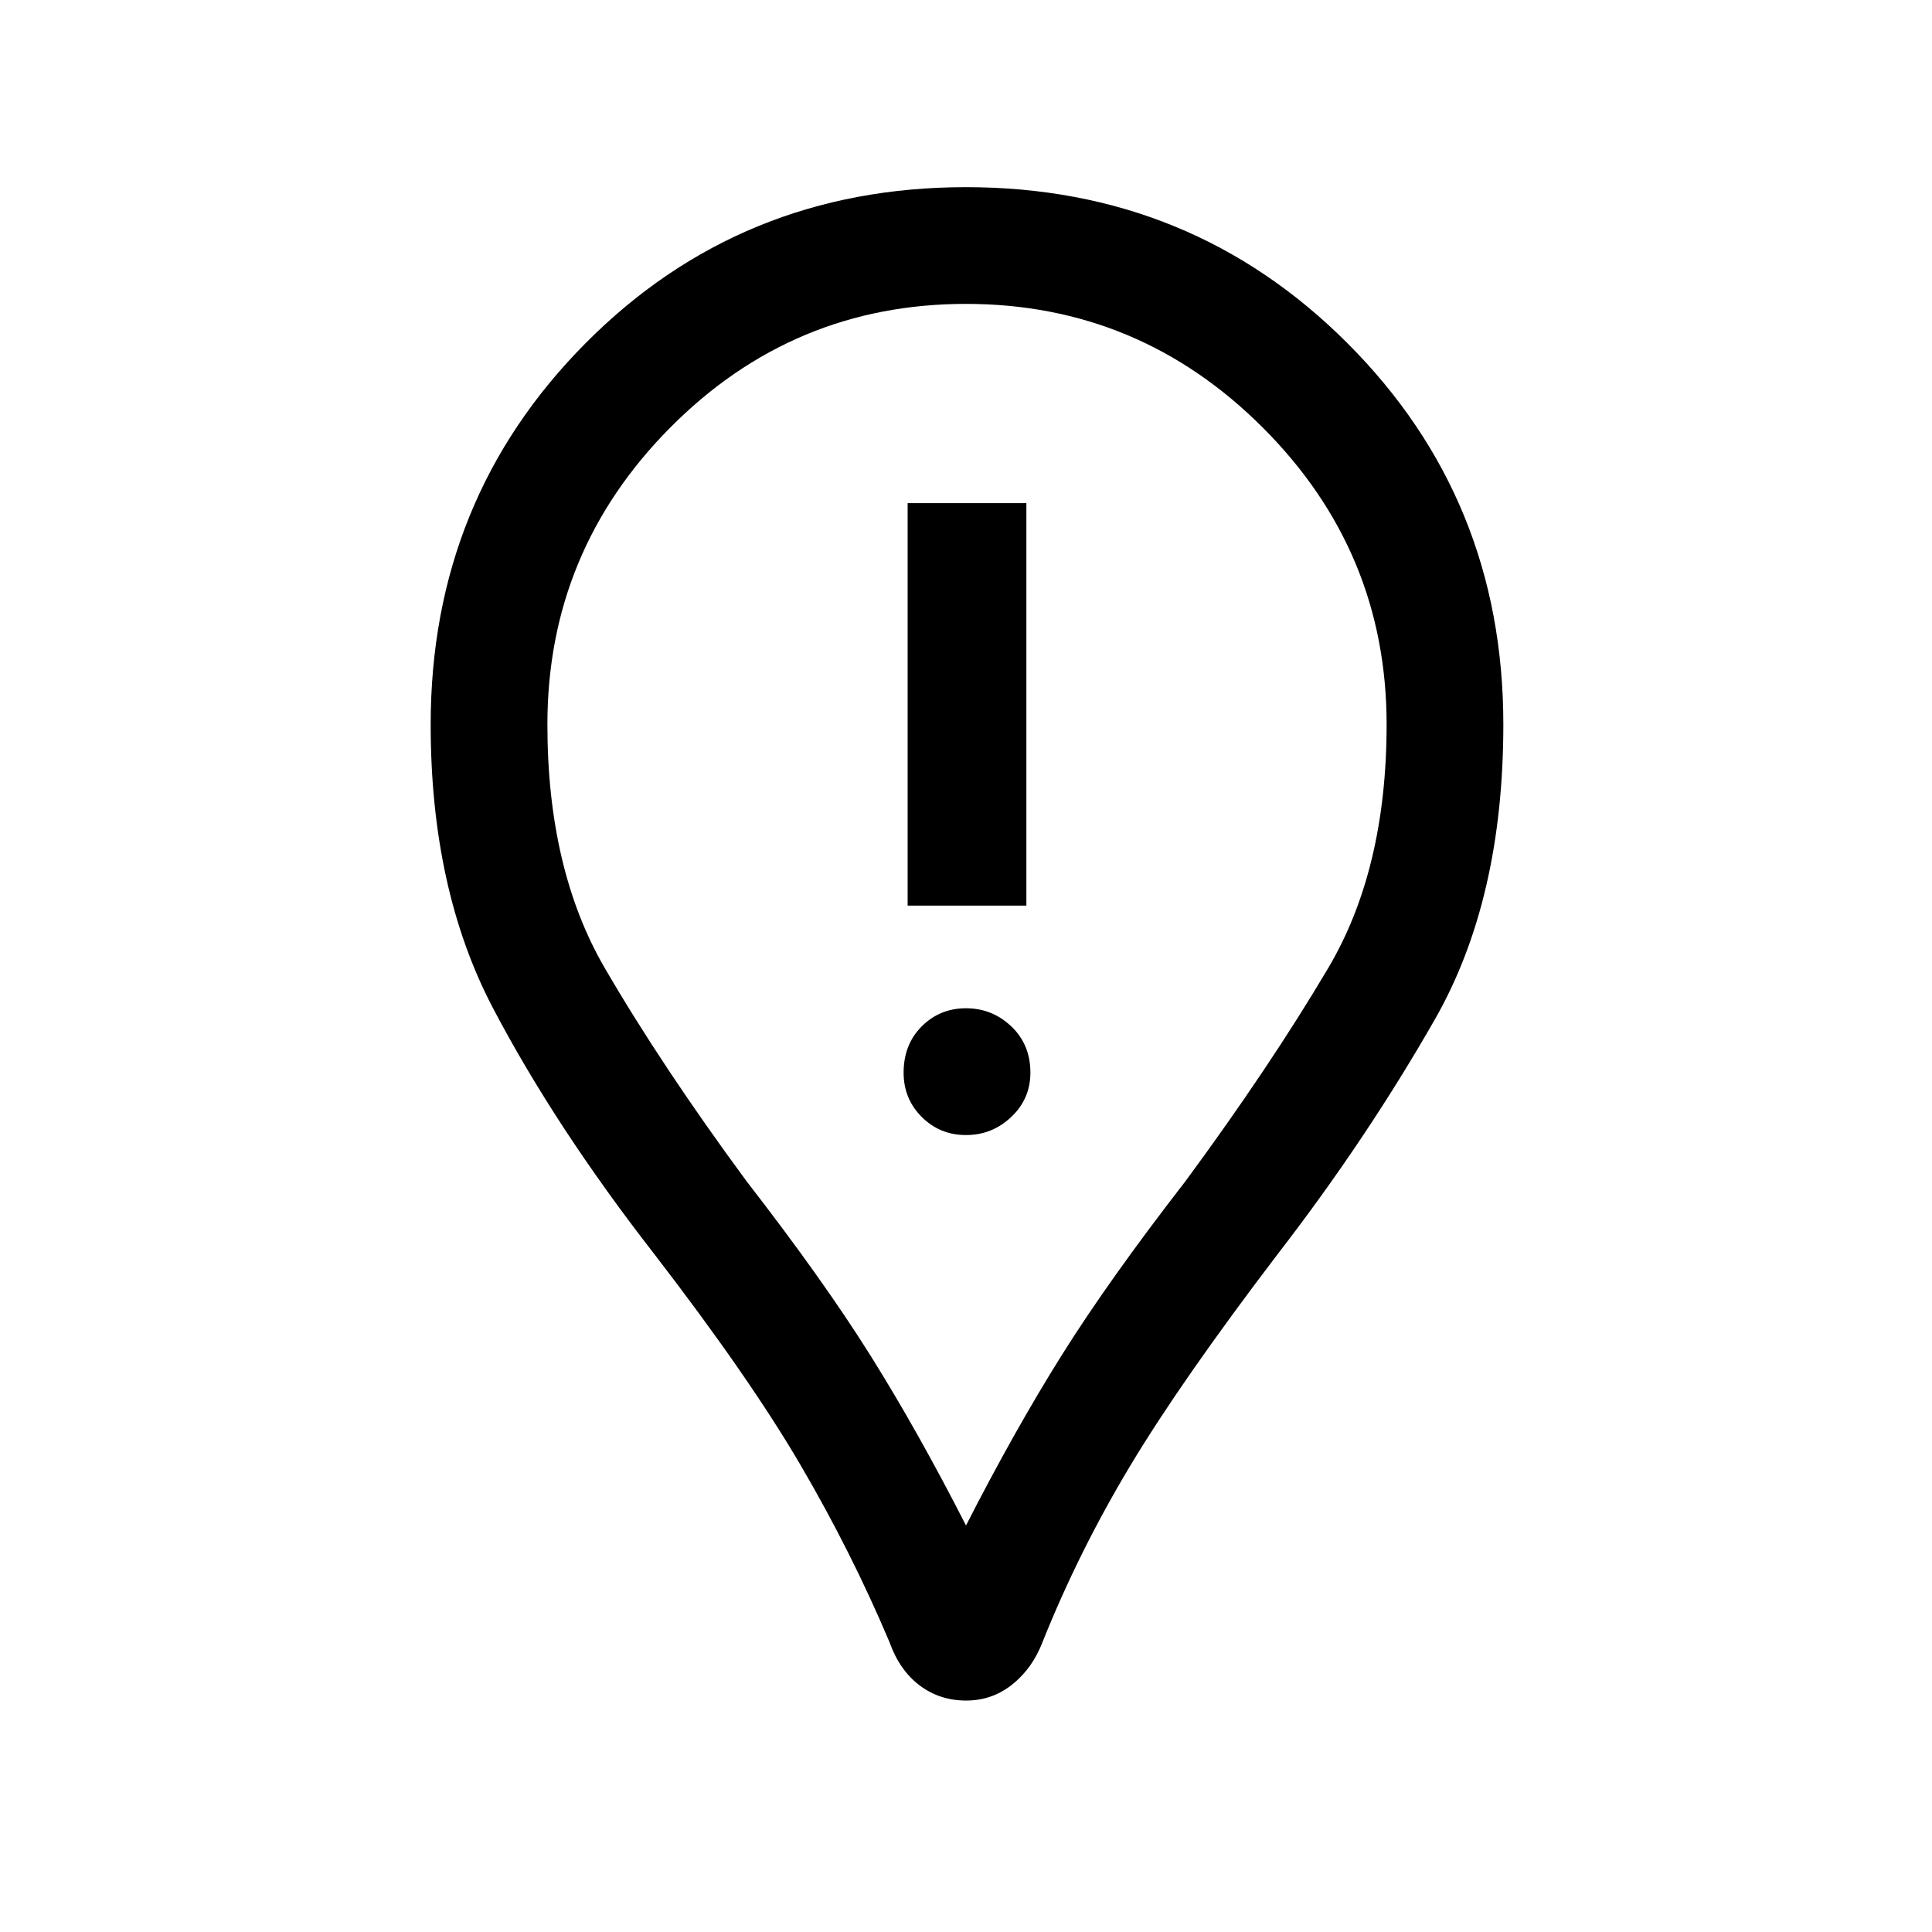 <svg xmlns="http://www.w3.org/2000/svg" height="48" width="48"><path d="M22.55 22.5H25.5V12.5H22.55ZM24 28.2Q24.65 28.2 25.125 27.75Q25.6 27.3 25.6 26.65Q25.6 25.95 25.125 25.5Q24.65 25.05 24 25.05Q23.35 25.05 22.9 25.5Q22.45 25.95 22.45 26.65Q22.45 27.3 22.9 27.75Q23.35 28.2 24 28.2ZM24 42.25Q23.35 42.25 22.85 41.875Q22.35 41.5 22.1 40.8Q21.15 38.55 19.875 36.375Q18.6 34.2 16.25 31.15Q13.8 28 12.25 25.05Q10.7 22.1 10.7 18Q10.7 12.4 14.55 8.525Q18.4 4.65 24 4.65Q29.6 4.65 33.475 8.525Q37.35 12.4 37.35 18Q37.35 22.35 35.65 25.325Q33.95 28.3 31.75 31.15Q29.35 34.3 28.075 36.425Q26.8 38.55 25.9 40.8Q25.65 41.45 25.15 41.85Q24.65 42.25 24 42.25ZM24 37.9Q25.2 35.55 26.375 33.675Q27.55 31.8 29.45 29.35Q31.55 26.5 33 24.05Q34.45 21.6 34.45 18Q34.45 13.7 31.375 10.625Q28.3 7.55 24 7.55Q19.7 7.55 16.65 10.625Q13.6 13.7 13.6 18Q13.6 21.6 15.025 24.05Q16.45 26.5 18.55 29.35Q20.45 31.8 21.625 33.675Q22.8 35.55 24 37.9ZM24 18Q24 18 24 18Q24 18 24 18Q24 18 24 18Q24 18 24 18Q24 18 24 18Q24 18 24 18Q24 18 24 18Q24 18 24 18Q24 18 24 18Q24 18 24 18Q24 18 24 18Q24 18 24 18Z"/></svg>